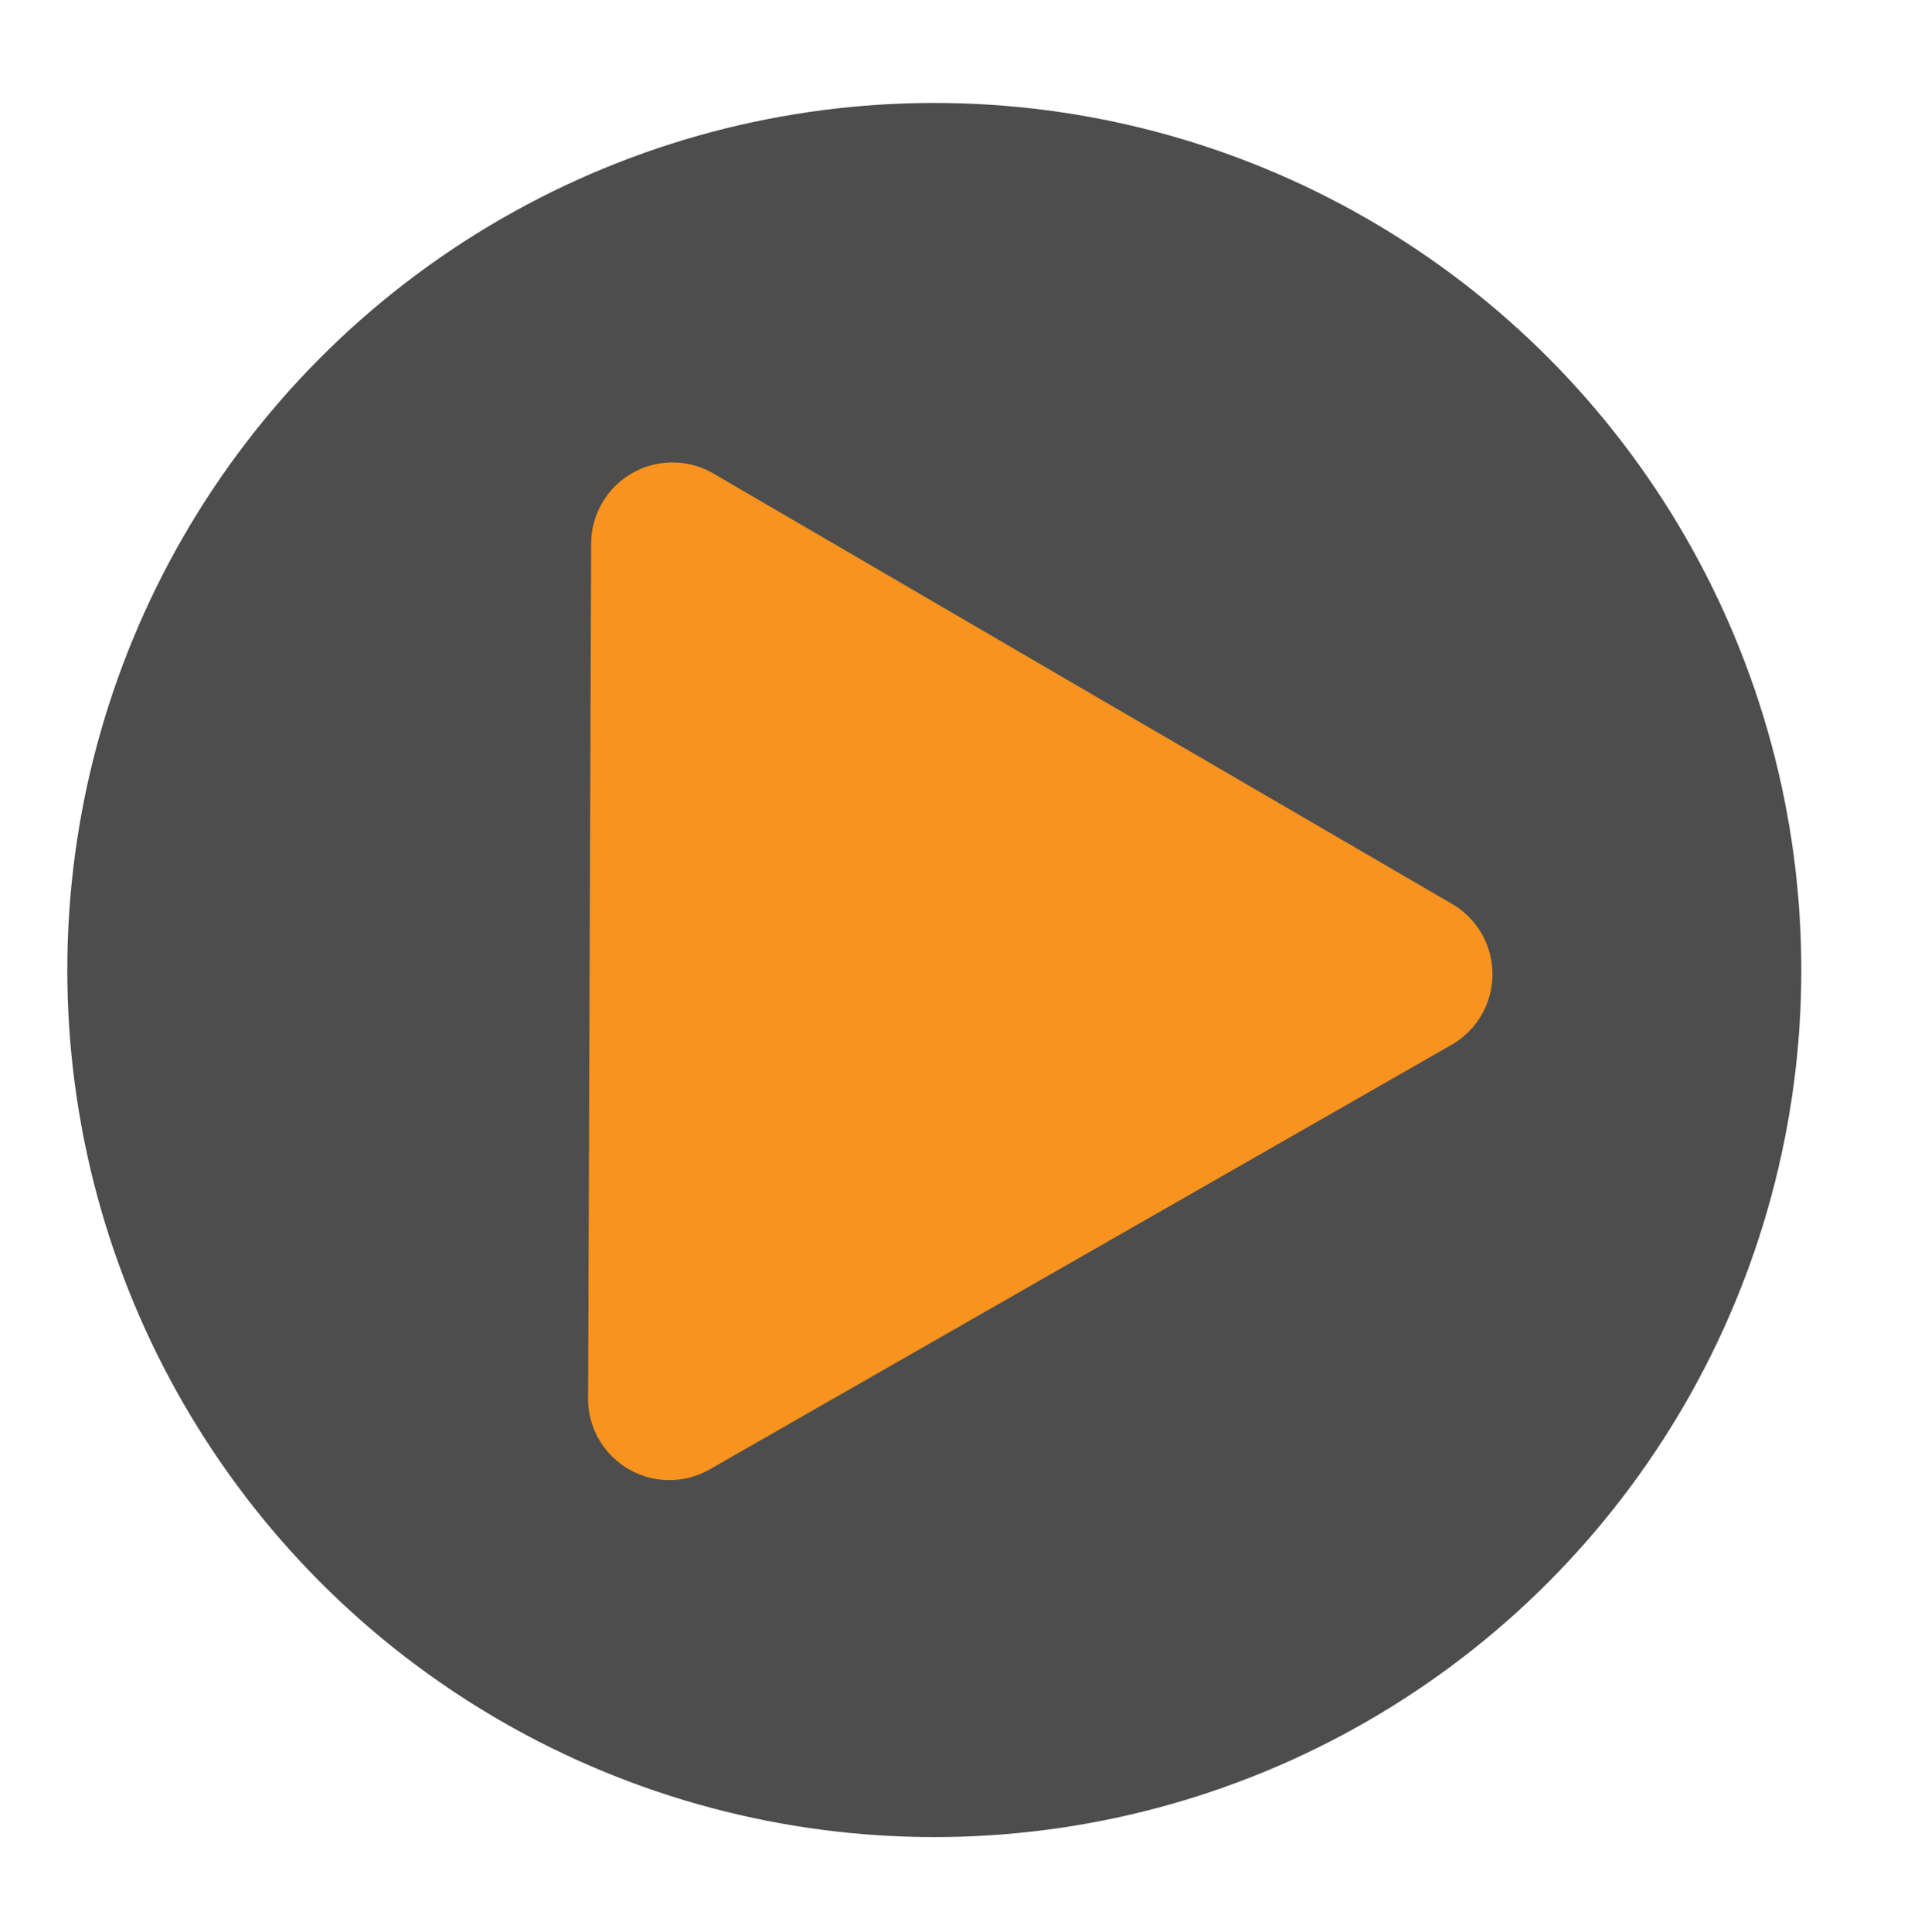 <svg xmlns="http://www.w3.org/2000/svg" width="487" height="488" viewBox="0 0 487 488"><defs><style>.cls-1{fill:#4d4d4d;}.cls-2{fill:#f7931e;}</style></defs><title>playknap_cirkel</title><g id="Hjerte_højre"><circle class="cls-1" cx="236" cy="245" r="219"/><path class="cls-2" d="M179.3,371.12a20.54,20.54,0,0,1-30.75-17.9l.38-108,.39-107.94a20.55,20.55,0,0,1,30.88-17.69L273.49,174l93.29,54.31a20.54,20.54,0,0,1-.12,35.58L273,317.48Z"/></g></svg>
